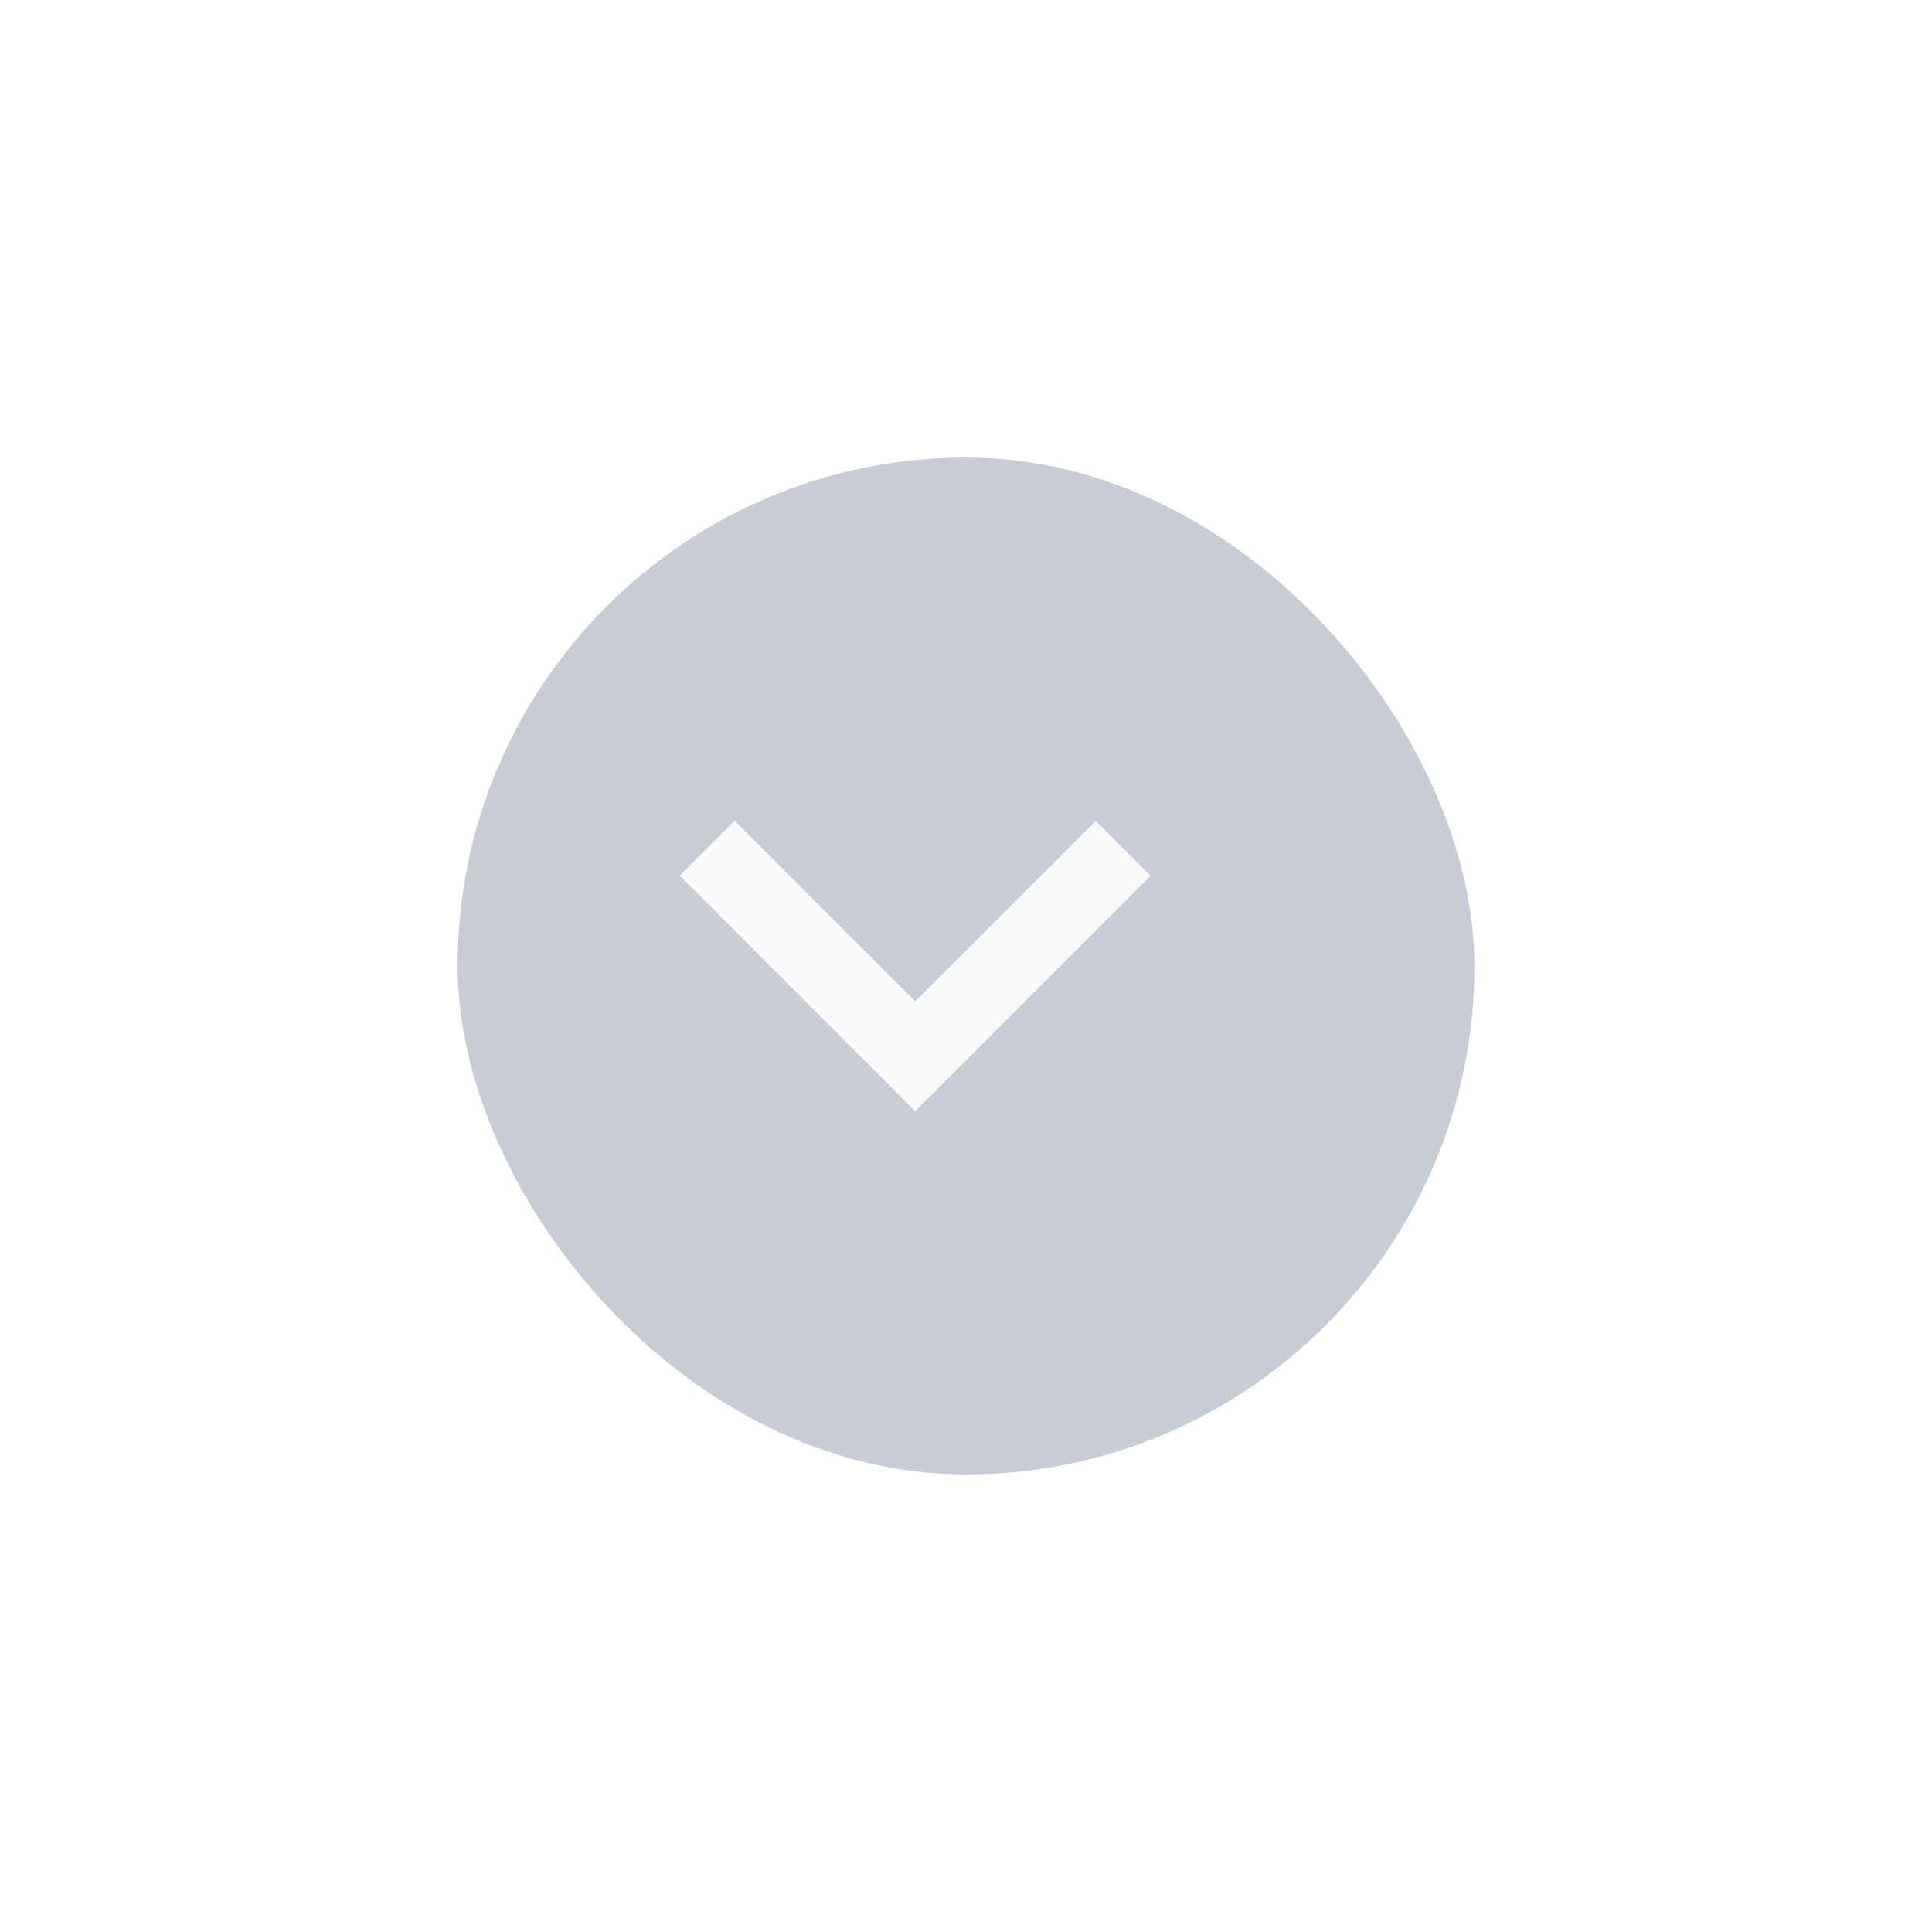 <svg xmlns="http://www.w3.org/2000/svg" xmlns:xlink="http://www.w3.org/1999/xlink" width="38" height="38" viewBox="0 0 38 38"><defs><style>.a{fill:#475677;opacity:0.3;}.b{fill:#fafafa;fill-rule:evenodd;}.c{filter:url(#a);}</style><filter id="a" x="0" y="0" width="38" height="38" filterUnits="userSpaceOnUse"><feOffset dx="1" input="SourceAlpha"/><feGaussianBlur stdDeviation="3" result="b"/><feFlood flood-opacity="0.102"/><feComposite operator="in" in2="b"/><feComposite in="SourceGraphic"/></filter></defs><g transform="translate(-1113 -739)"><g class="c" transform="matrix(1, 0, 0, 1, 1113, 739)"><rect class="a" width="20" height="20" rx="10" transform="translate(8 9)"/></g><path class="b" d="M5.71,1.08,4.63,0,0,4.63,4.63,9.26l1.08-1.08L2.161,4.63Z" transform="translate(1126.37 760.855) rotate(-90)"/></g></svg>